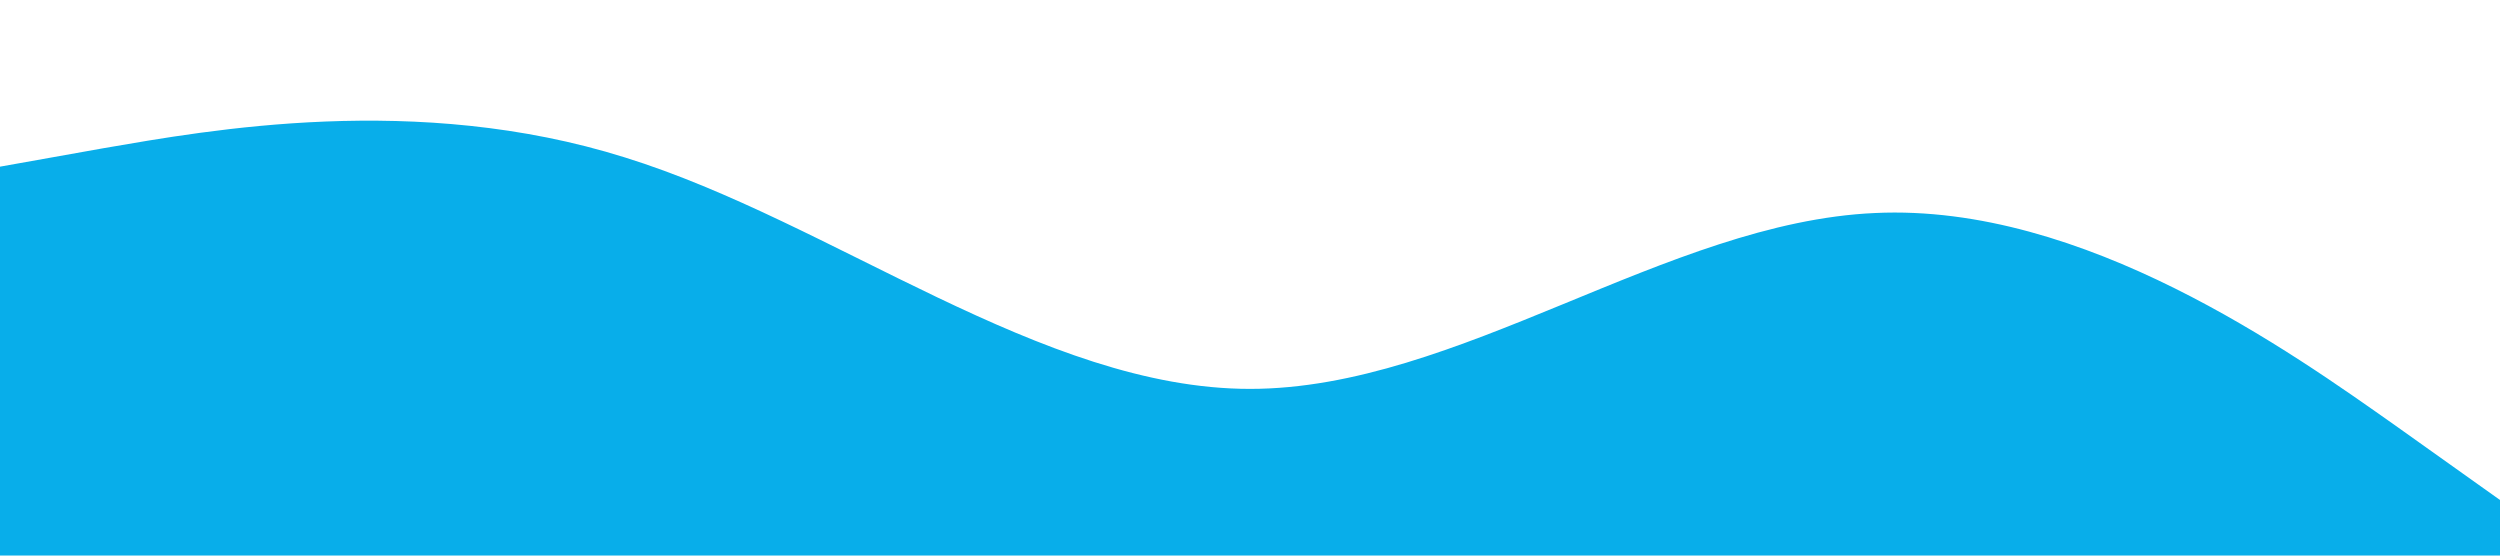 <?xml version="1.0" standalone="no"?><svg xmlns="http://www.w3.org/2000/svg" viewBox="0 0 1440 320"><path fill="#08aeea" fill-opacity="1" d="M0,96L60,85.3C120,75,240,53,360,90.7C480,128,600,224,720,224C840,224,960,128,1080,122.7C1200,117,1320,203,1380,245.3L1440,288L1440,320L1380,320C1320,320,1200,320,1080,320C960,320,840,320,720,320C600,320,480,320,360,320C240,320,120,320,60,320L0,320Z"></path></svg>